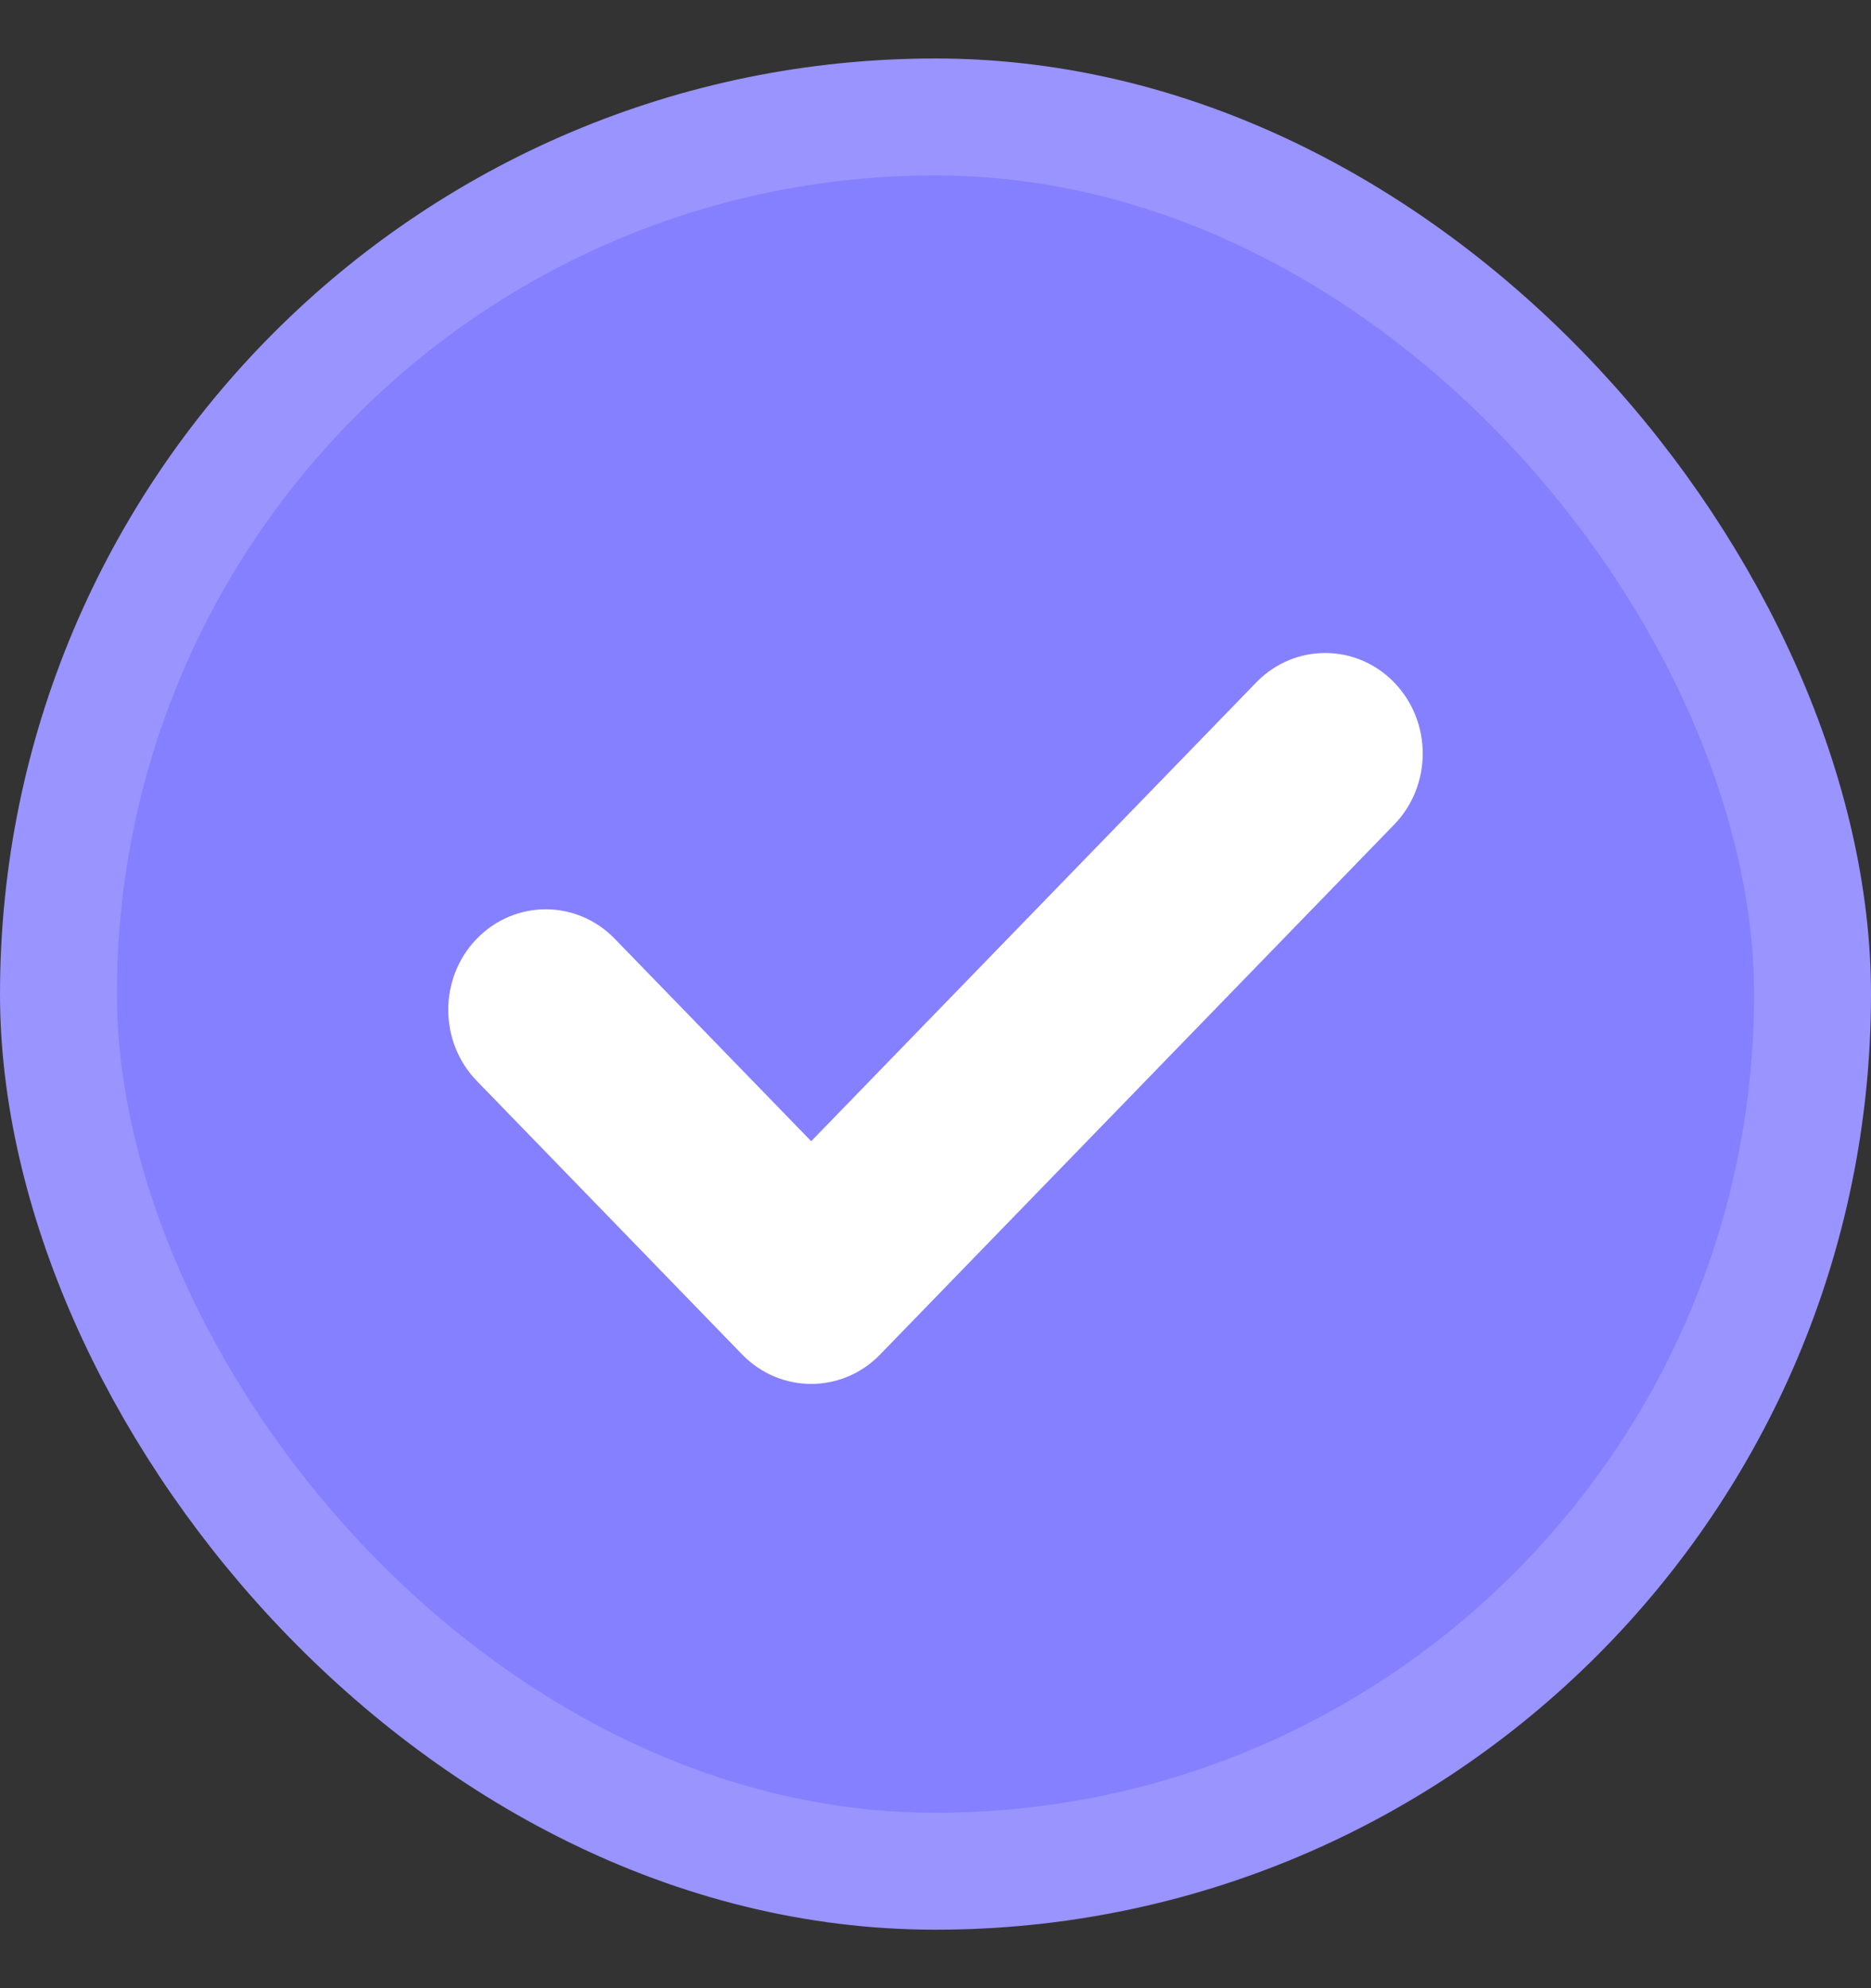 <svg width="16" height="17" viewBox="0 0 16 17" fill="none" xmlns="http://www.w3.org/2000/svg">
<rect x="0" y="0" width="16" height="17" fill="#333333" stroke="none"/>
<rect x="0.5" y="1" width="15" height="15" rx="7.5" fill="#8580FF"/>
<path d="M11.922 7.051L7.526 11.582C7.201 11.917 6.673 11.917 6.347 11.582L4.077 9.242C3.752 8.907 3.752 8.362 4.077 8.027C4.403 7.691 4.931 7.691 5.257 8.027L6.937 9.758L10.743 5.835C11.069 5.499 11.597 5.5 11.922 5.835C12.248 6.171 12.248 6.715 11.922 7.051Z" fill="white"/>
<rect x="0.5" y="1" width="15" height="15" rx="7.5" stroke="#9994FF"/>
</svg>
